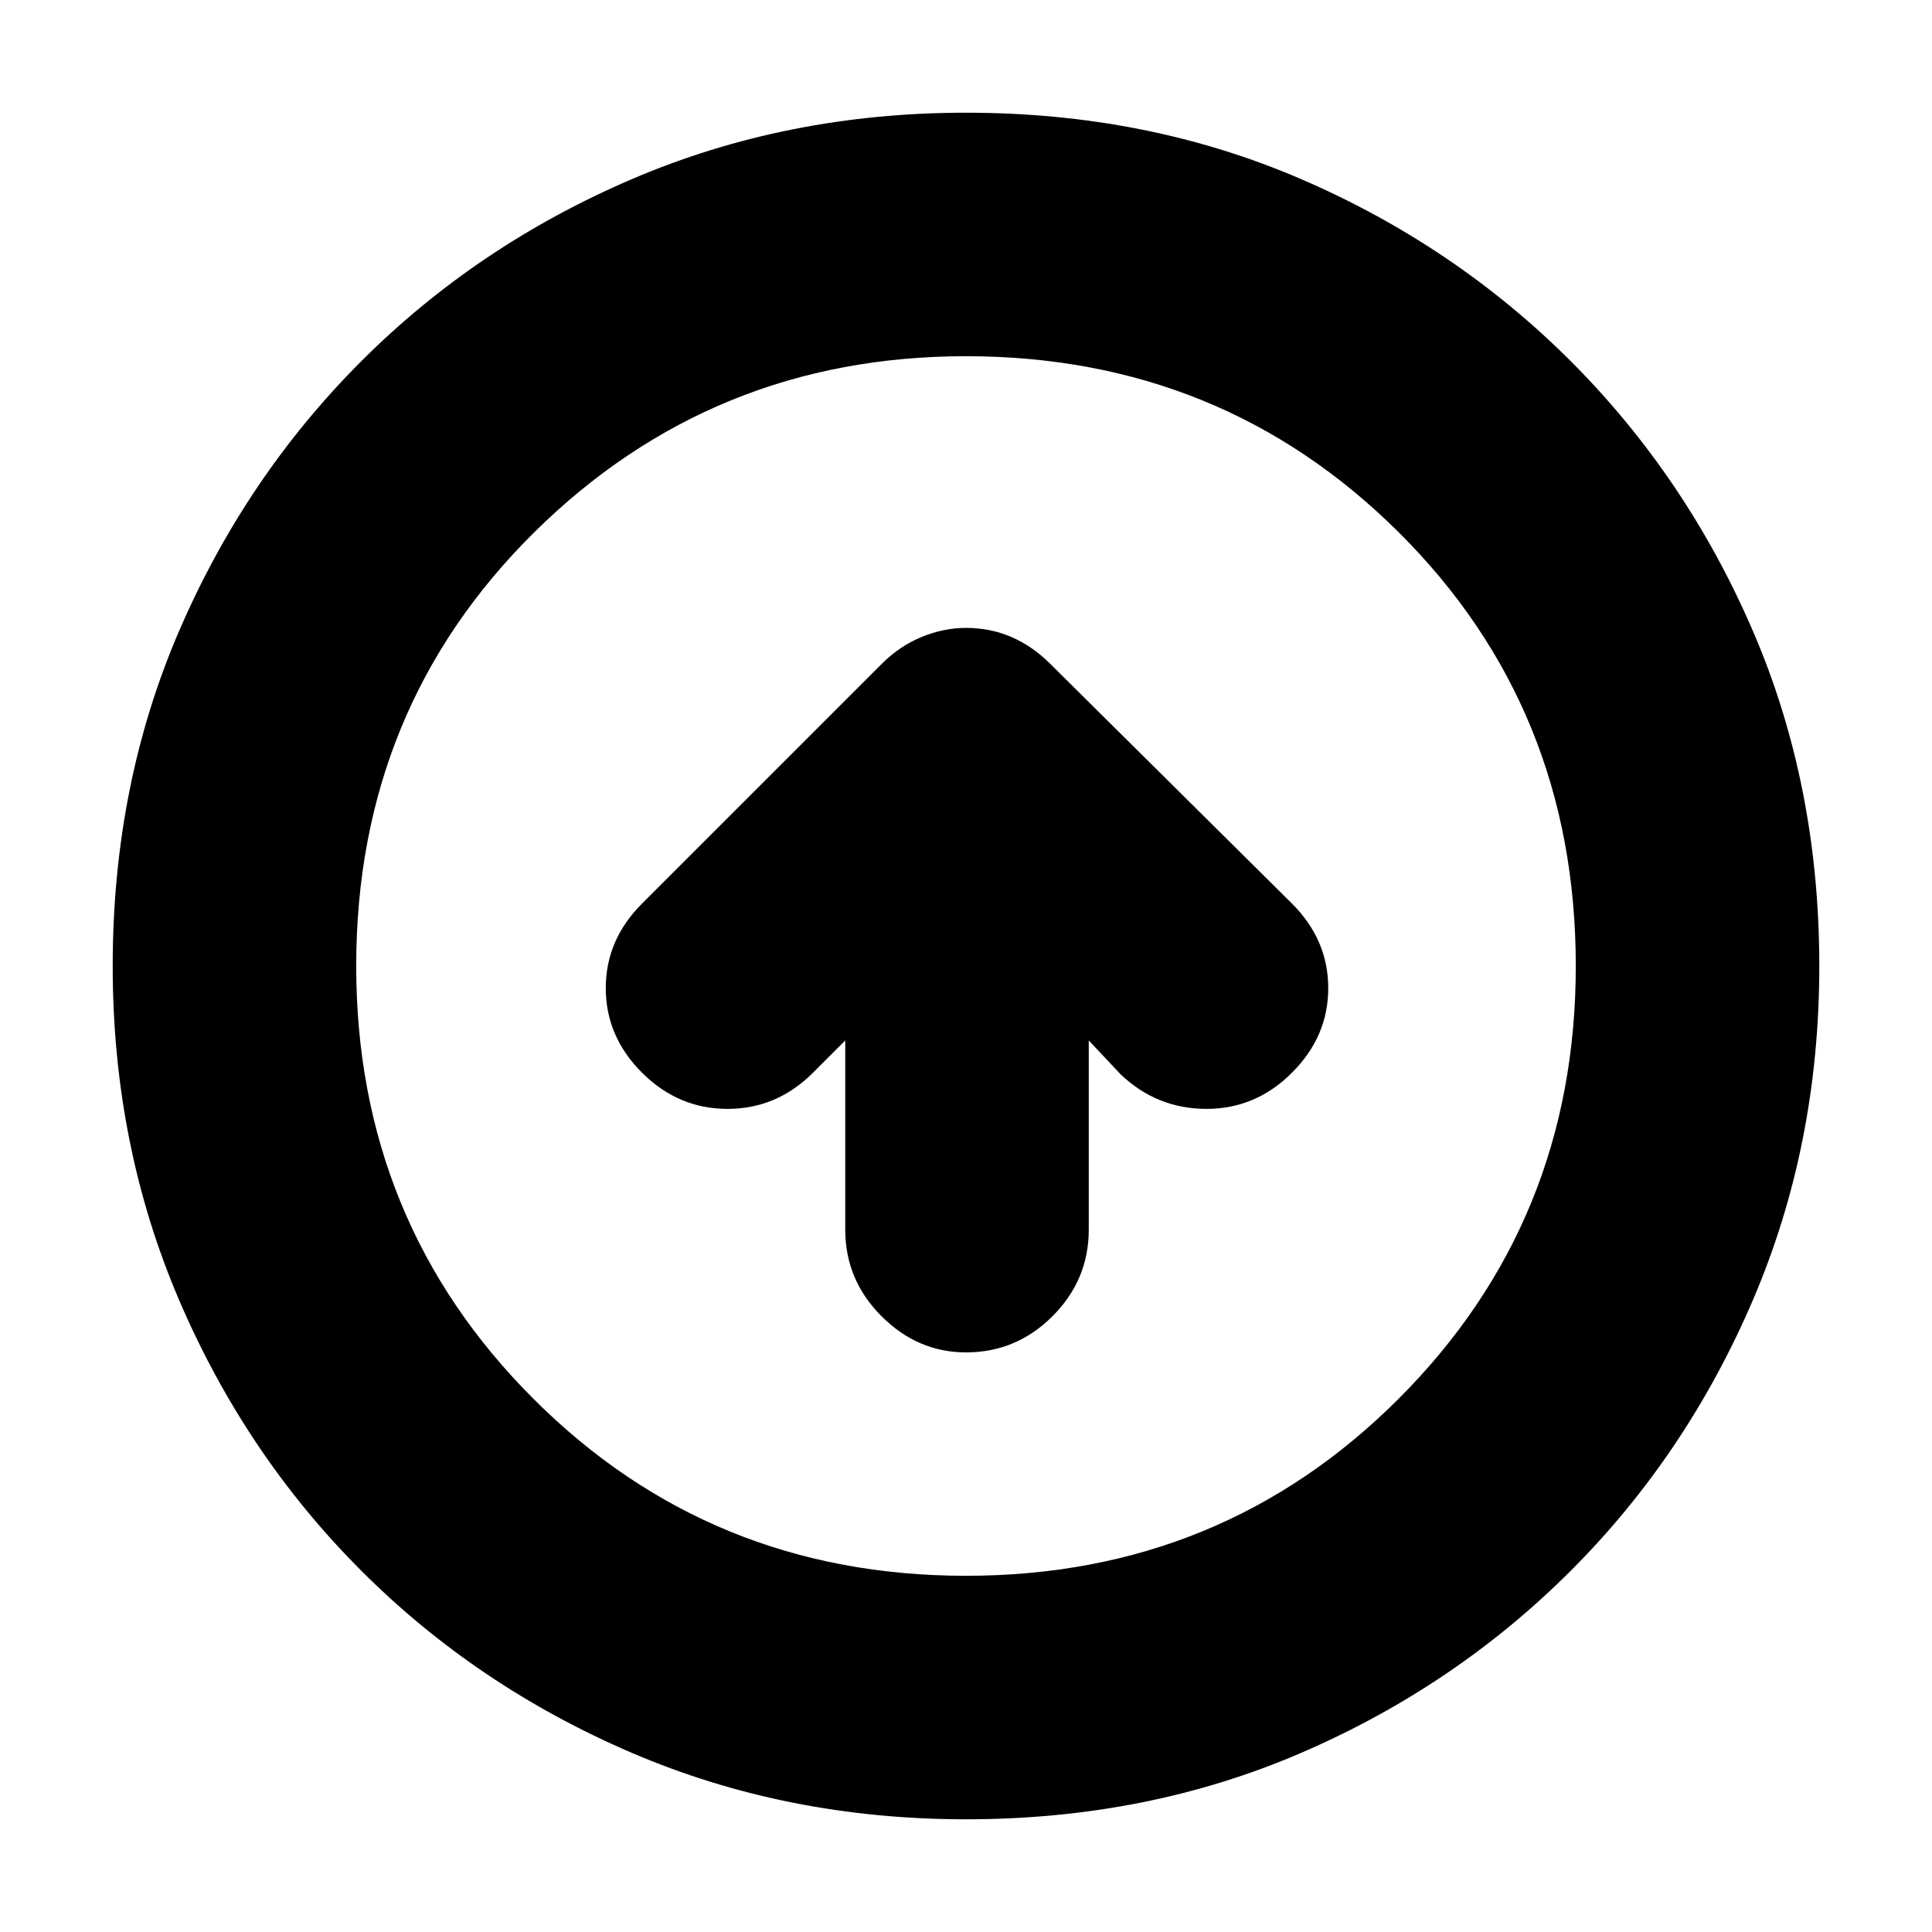 <svg xmlns="http://www.w3.org/2000/svg" height="24" width="24"><path d="M12 16.8Q12.625 16.8 13.075 16.35Q13.525 15.9 13.525 15.275V12.925L13.925 13.35Q14.375 13.775 14.988 13.775Q15.6 13.775 16.05 13.325Q16.5 12.875 16.5 12.275Q16.5 11.675 16.05 11.225L13.05 8.25Q12.825 8.025 12.562 7.912Q12.3 7.8 12 7.8Q11.725 7.8 11.45 7.912Q11.175 8.025 10.95 8.25L7.975 11.225Q7.525 11.675 7.525 12.275Q7.525 12.875 7.975 13.325Q8.425 13.775 9.038 13.775Q9.65 13.775 10.1 13.325L10.5 12.925V15.275Q10.5 15.9 10.95 16.35Q11.4 16.8 12 16.8ZM12 22.6Q9.775 22.6 7.85 21.775Q5.925 20.95 4.488 19.512Q3.05 18.075 2.225 16.15Q1.4 14.225 1.4 12Q1.4 9.75 2.225 7.838Q3.05 5.925 4.488 4.487Q5.925 3.05 7.85 2.225Q9.775 1.4 12 1.4Q14.25 1.4 16.163 2.225Q18.075 3.05 19.513 4.487Q20.95 5.925 21.775 7.838Q22.6 9.75 22.6 12Q22.6 14.225 21.775 16.15Q20.95 18.075 19.513 19.512Q18.075 20.95 16.163 21.775Q14.25 22.6 12 22.6ZM12 19.575Q15.175 19.575 17.375 17.375Q19.575 15.175 19.575 12Q19.575 8.8 17.375 6.612Q15.175 4.425 12 4.425Q8.85 4.425 6.637 6.612Q4.425 8.8 4.425 12Q4.425 15.175 6.625 17.375Q8.825 19.575 12 19.575ZM12 12Q12 12 12 12Q12 12 12 12Q12 12 12 12Q12 12 12 12Q12 12 12 12Q12 12 12 12Q12 12 12 12Q12 12 12 12Z"/></svg>